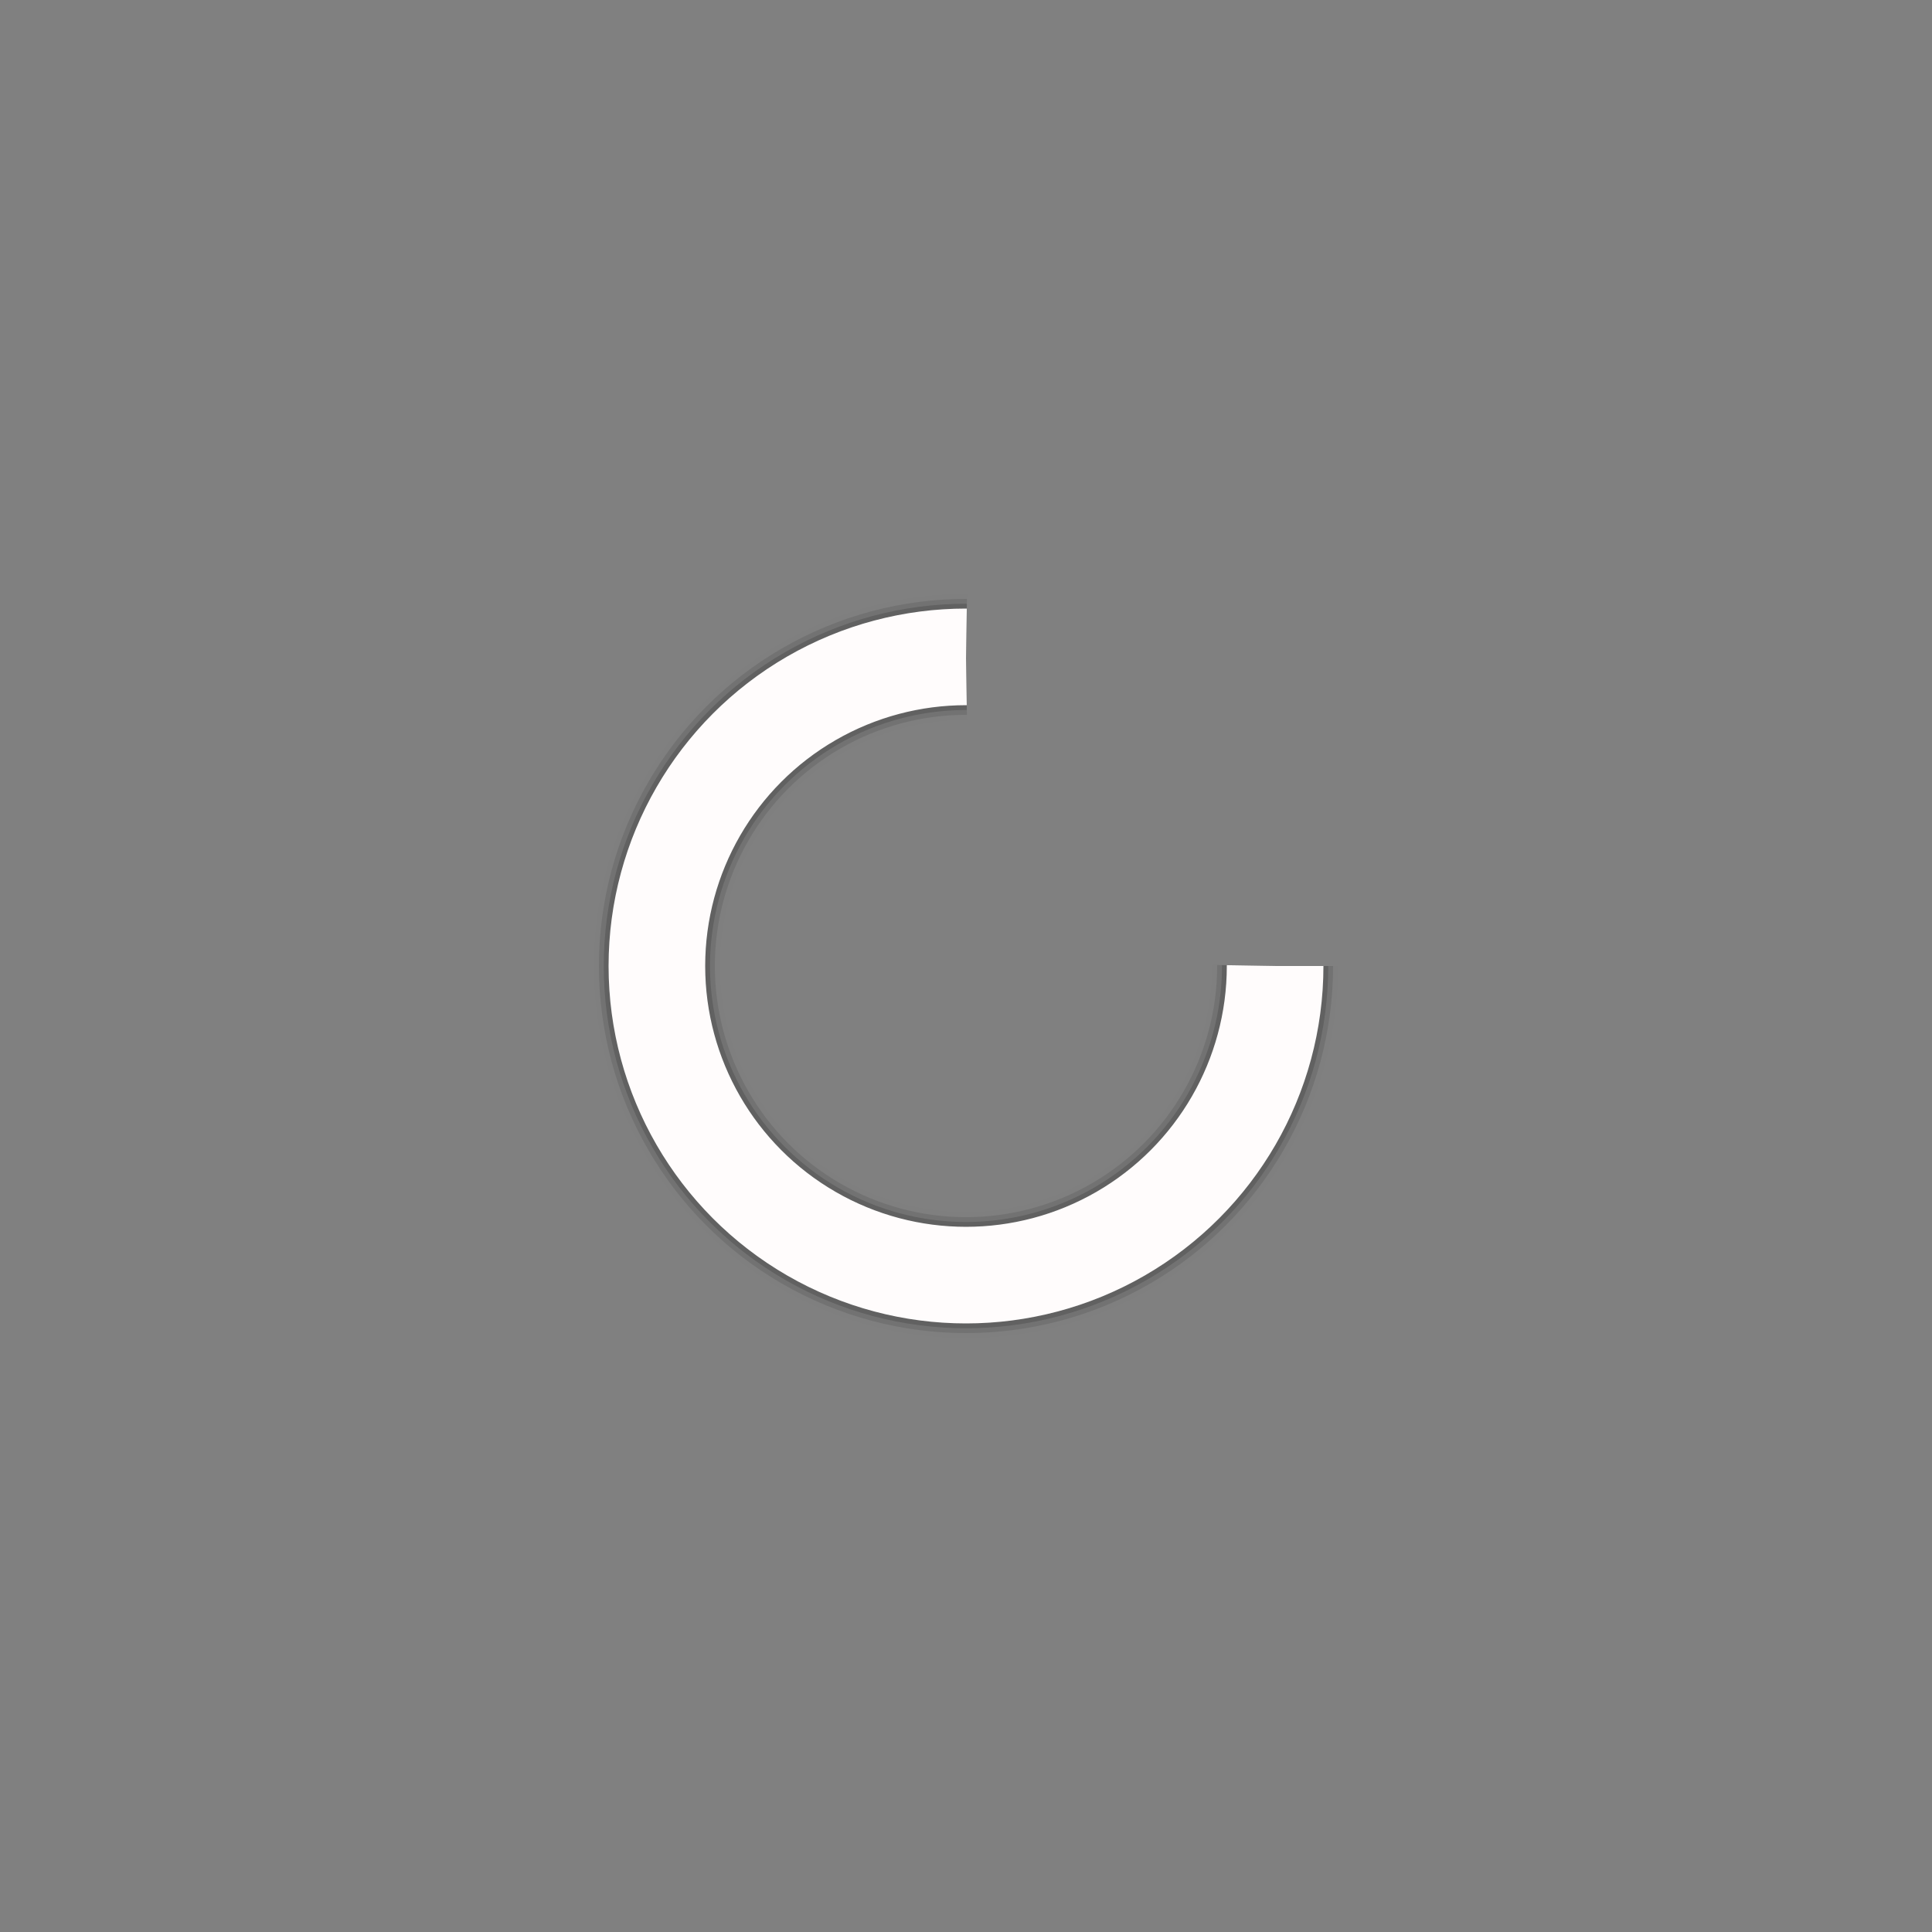 <?xml version="1.0" encoding="utf-8"?>
<!-- Generator: Adobe Illustrator 24.0.2, SVG Export Plug-In . SVG Version: 6.00 Build 0)  -->
<svg version="1.1" id="Layer_1" xmlns="http://www.w3.org/2000/svg" xmlns:xlink="http://www.w3.org/1999/xlink" x="0px" y="0px"
	 viewBox="0 0 200 200" style="enable-background:new 0 0 200 200;" xml:space="preserve">
<rect x="0" y="0" width="200" height="200" fill="#808080" stroke="none"/>
<style type="text/css">
	
		.st0{opacity:0.15;fill:none;stroke:#000000;stroke-width:11;stroke-miterlimit:8;stroke-dasharray:150.796,54.266;enable-background:new    ;}
	
		.st1{opacity:0.1;fill:none;stroke:#000000;stroke-width:12;stroke-miterlimit:8;stroke-dasharray:150.796,54.266;enable-background:new    ;}
	
		.st2{opacity:1.000000e-02;fill:none;stroke:#000000;stroke-width:13;stroke-miterlimit:8;stroke-dasharray:150.796,54.266;enable-background:new    ;}
	.st3{fill:none;stroke:#FFFCFC;stroke-width:10;stroke-miterlimit:8;stroke-dasharray:150.796,54.266;}
</style>
<g id="loader">
	<g>
		<circle class="st0" cx="100" cy="100" r="32"/>
		<circle class="st1" cx="100" cy="100" r="32"/>
		<circle class="st2" cx="100" cy="100" r="32"/>
		<circle class="st3" cx="100" cy="100" r="32"/>
	</g>
</g>
</svg>

